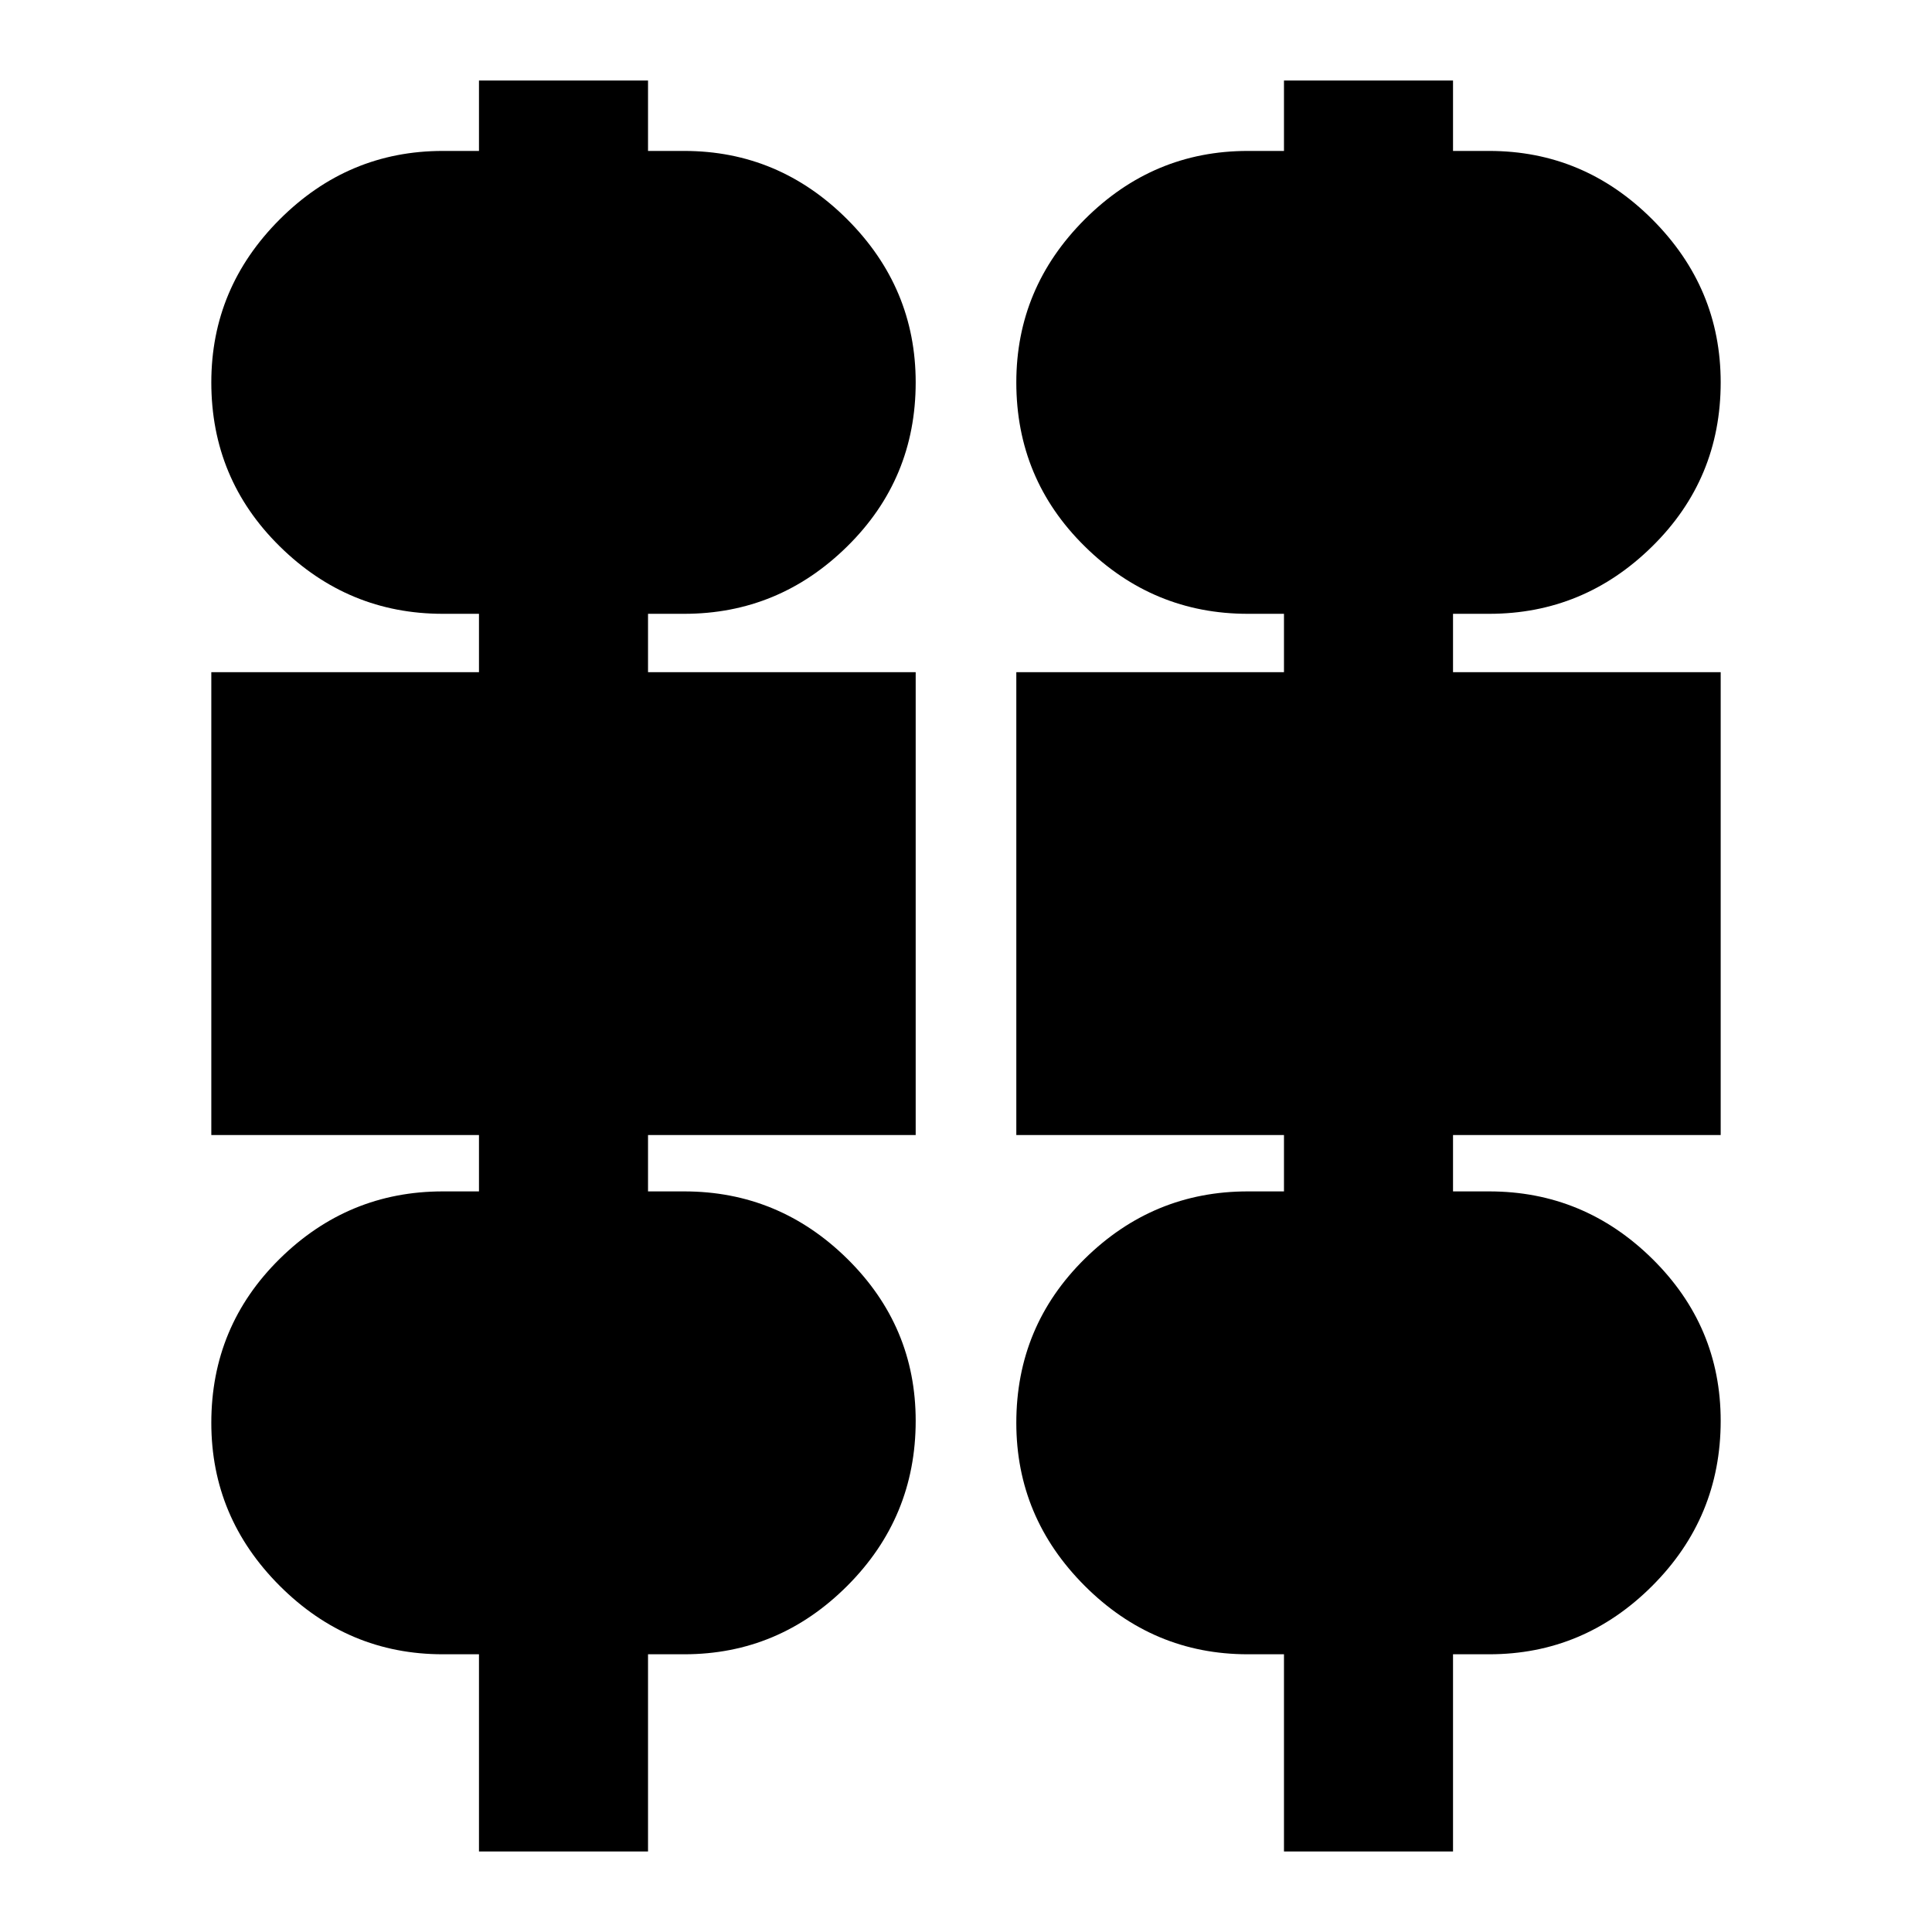 <svg xmlns="http://www.w3.org/2000/svg" height="24" width="24"><path d="M5.95 23V20.55H5.5Q4.325 20.55 3.475 19.7Q2.625 18.85 2.625 17.675Q2.625 16.475 3.475 15.637Q4.325 14.8 5.5 14.8H5.95V14.1H2.625V8.35H5.95V7.625H5.5Q4.325 7.625 3.475 6.787Q2.625 5.95 2.625 4.75Q2.625 3.575 3.475 2.725Q4.325 1.875 5.5 1.875H5.95V1H8.05V1.875H8.5Q9.675 1.875 10.525 2.725Q11.375 3.575 11.375 4.75Q11.375 5.95 10.525 6.787Q9.675 7.625 8.5 7.625H8.05V8.35H11.375V14.1H8.05V14.8H8.5Q9.675 14.8 10.525 15.637Q11.375 16.475 11.375 17.65Q11.375 18.85 10.525 19.7Q9.675 20.55 8.5 20.55H8.05V23ZM15.95 23V20.55H15.5Q14.325 20.55 13.475 19.7Q12.625 18.85 12.625 17.675Q12.625 16.475 13.475 15.637Q14.325 14.8 15.5 14.8H15.95V14.1H12.625V8.35H15.95V7.625H15.5Q14.325 7.625 13.475 6.787Q12.625 5.95 12.625 4.75Q12.625 3.575 13.475 2.725Q14.325 1.875 15.5 1.875H15.95V1H18.05V1.875H18.5Q19.675 1.875 20.525 2.725Q21.375 3.575 21.375 4.75Q21.375 5.95 20.525 6.787Q19.675 7.625 18.5 7.625H18.05V8.35H21.375V14.1H18.05V14.8H18.5Q19.675 14.8 20.525 15.637Q21.375 16.475 21.375 17.65Q21.375 18.85 20.525 19.7Q19.675 20.55 18.5 20.55H18.05V23Z"/></svg>